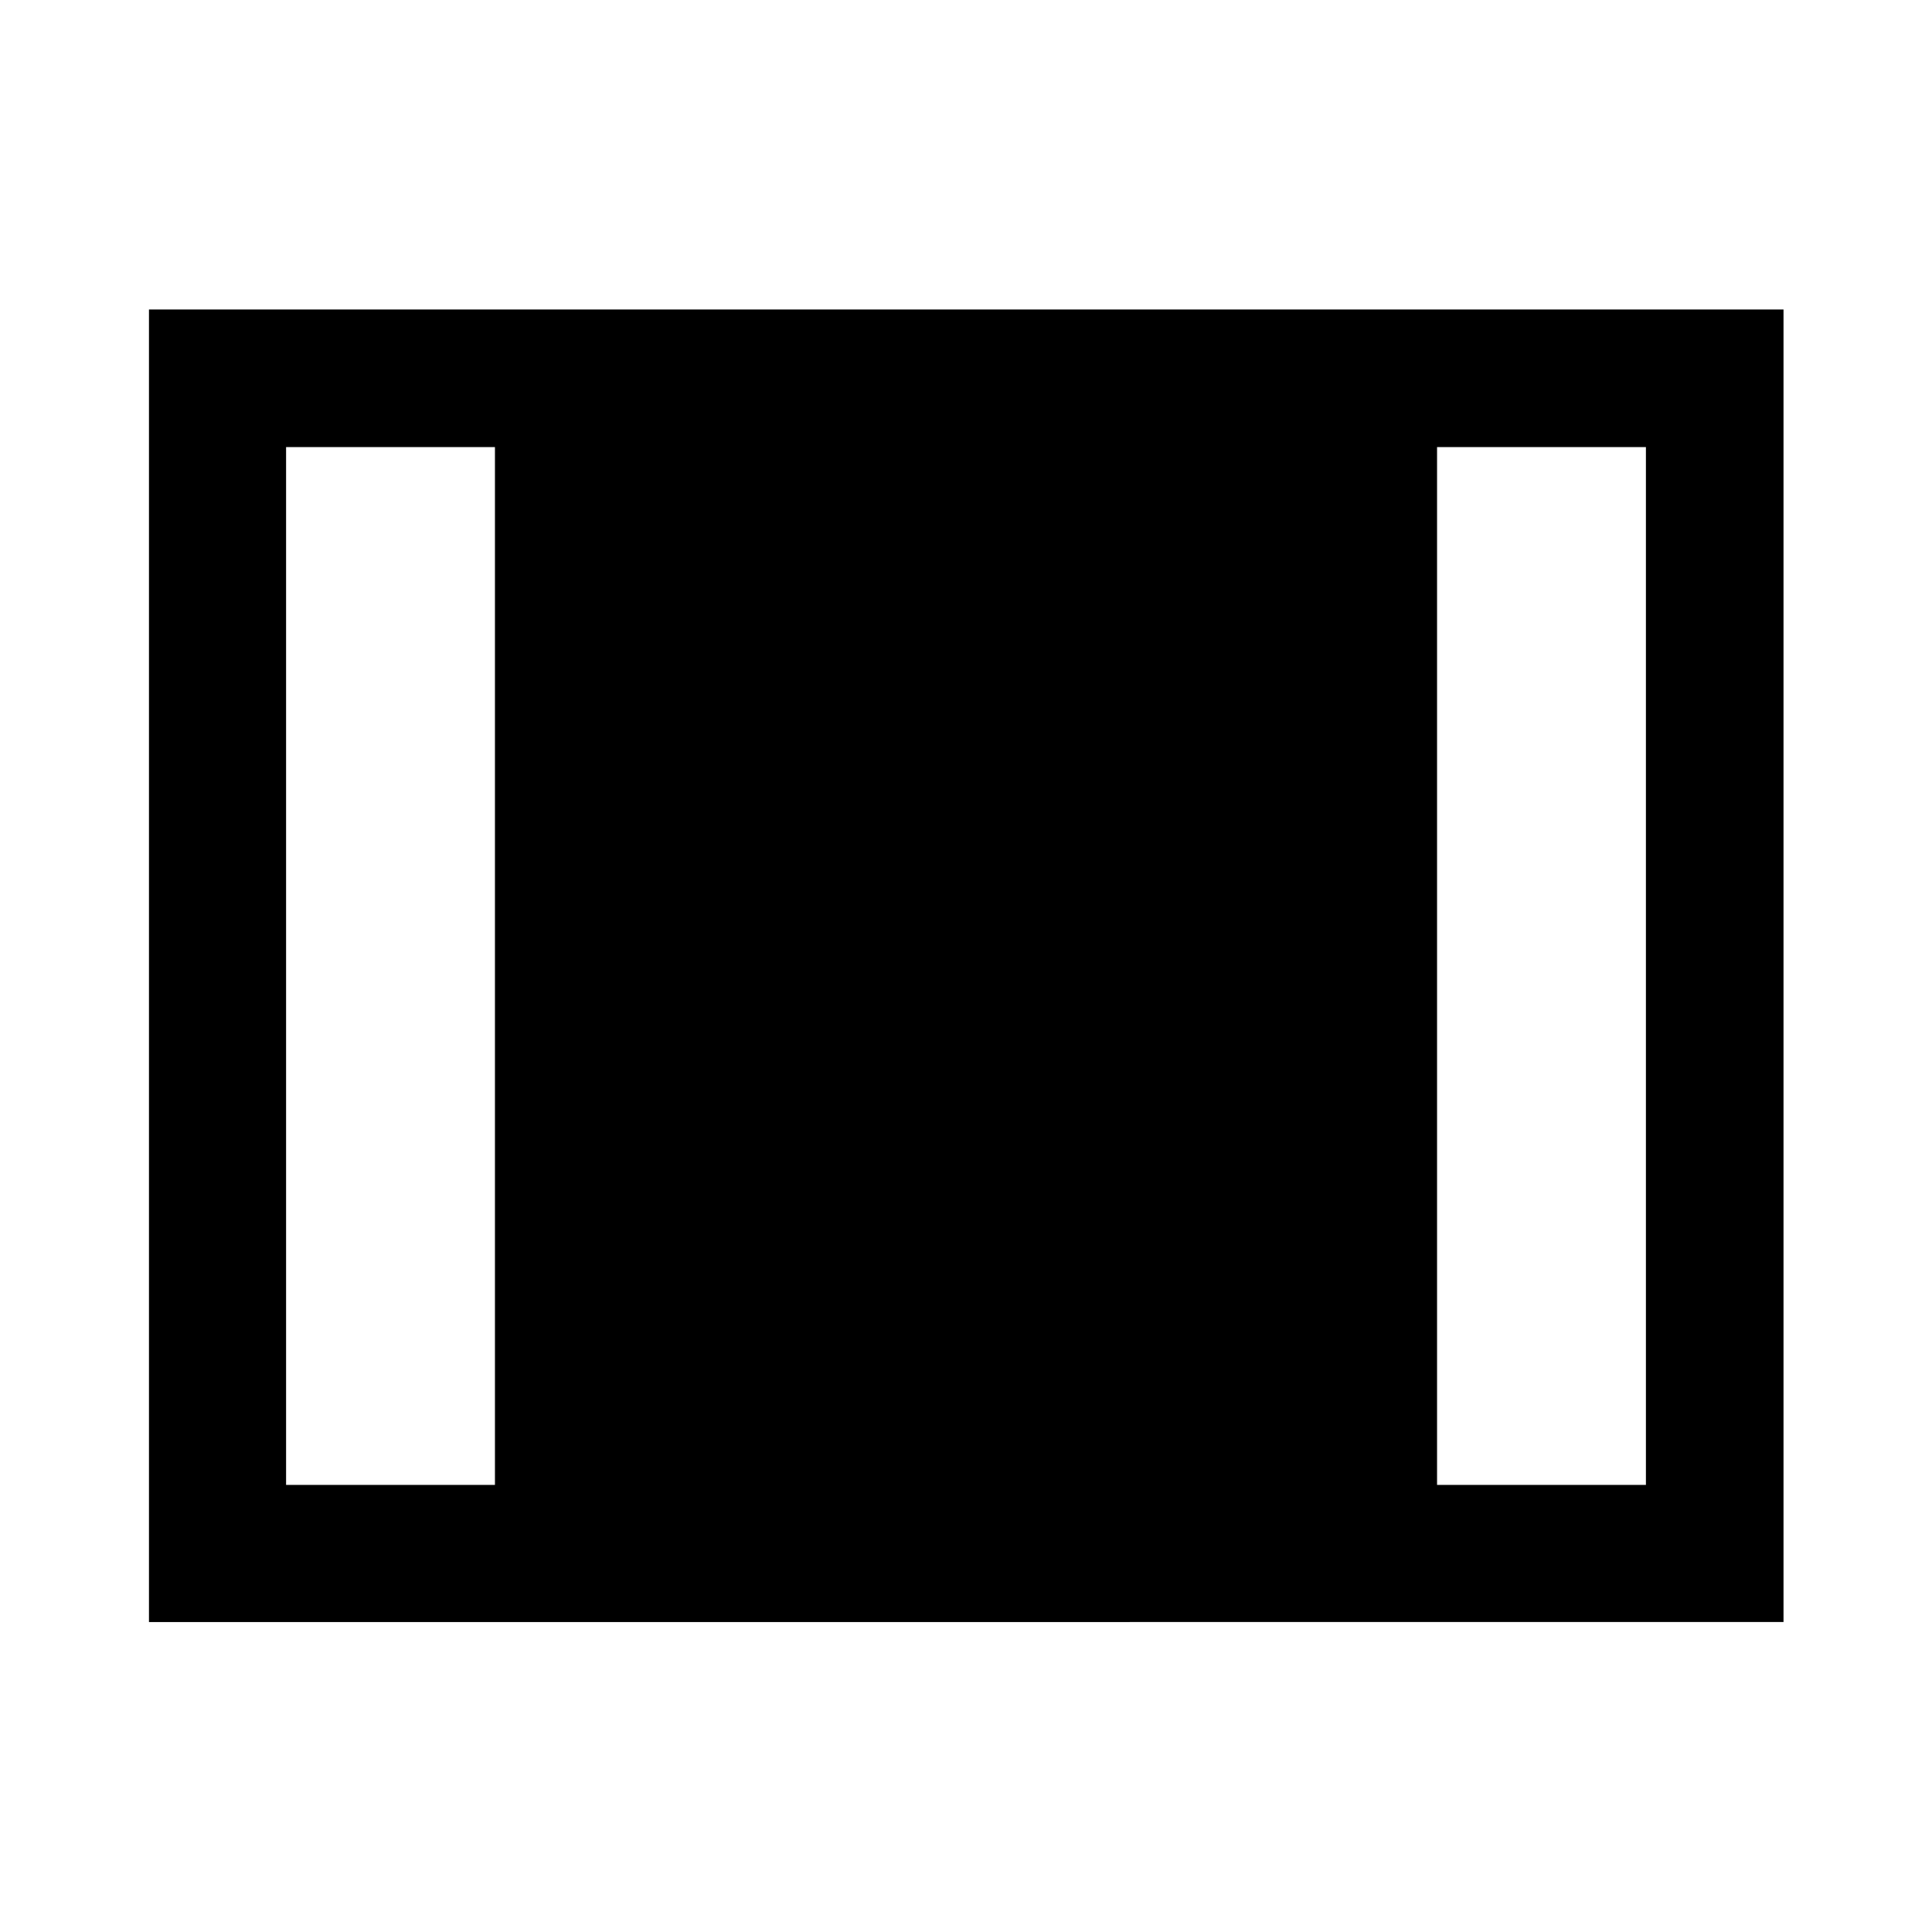 <svg xmlns="http://www.w3.org/2000/svg" width="48" height="48" viewBox="0 96 960 960"><path d="M74.022 901.978V249.782h812.196v652.196H74.022Zm68.13-68.13h103.783V318.152H142.152v515.696Zm571.913 0h103.783V318.152H714.065v515.696Z"/></svg>